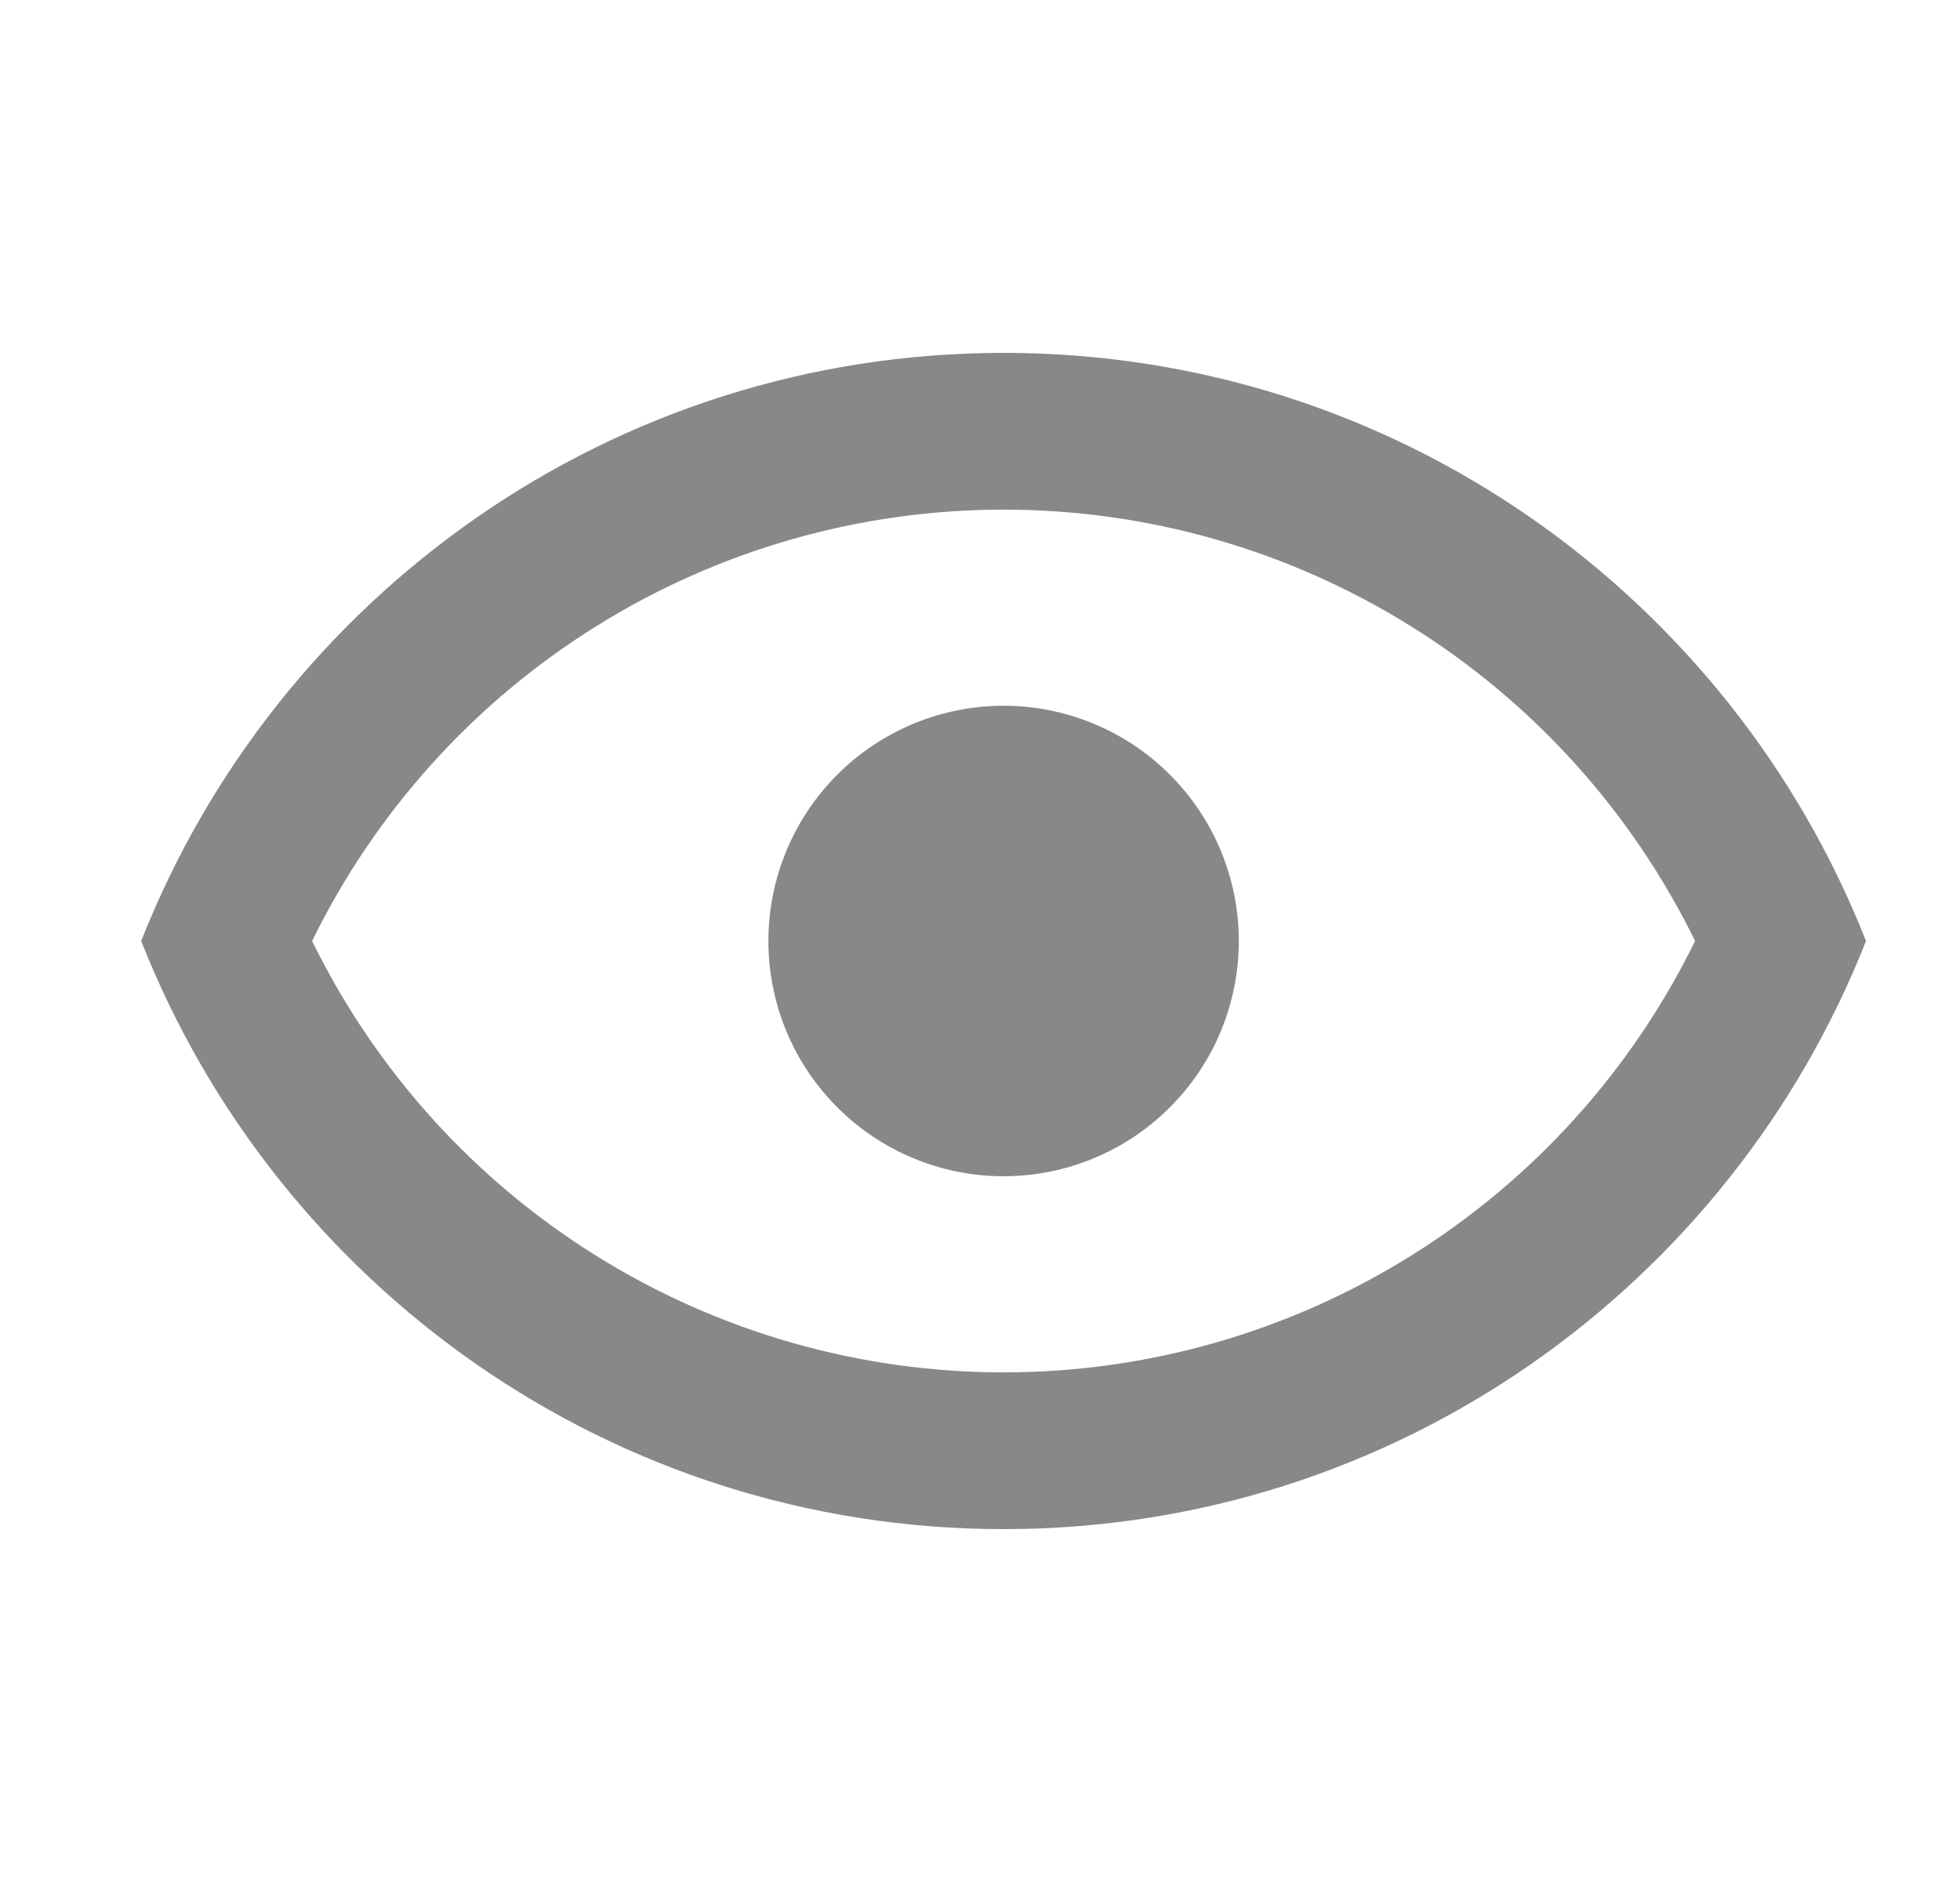 <svg width="25" height="24" viewBox="0 0 25 24" fill="none" xmlns="http://www.w3.org/2000/svg">
<g id="mdi:eye-outline">
<path id="Vector" d="M12.801 9C13.596 9 14.36 9.316 14.922 9.879C15.485 10.441 15.801 11.204 15.801 12C15.801 12.796 15.485 13.559 14.922 14.121C14.36 14.684 13.596 15 12.801 15C12.005 15 11.242 14.684 10.68 14.121C10.117 13.559 9.801 12.796 9.801 12C9.801 11.204 10.117 10.441 10.68 9.879C11.242 9.316 12.005 9 12.801 9ZM12.801 4.5C17.801 4.5 22.071 7.61 23.801 12C22.071 16.39 17.801 19.5 12.801 19.5C7.801 19.5 3.531 16.39 1.801 12C3.531 7.61 7.801 4.5 12.801 4.5ZM3.981 12C4.789 13.65 6.044 15.041 7.603 16.013C9.162 16.986 10.963 17.501 12.801 17.501C14.638 17.501 16.439 16.986 17.998 16.013C19.558 15.041 20.812 13.65 21.621 12C20.812 10.35 19.558 8.959 17.998 7.987C16.439 7.014 14.638 6.499 12.801 6.499C10.963 6.499 9.162 7.014 7.603 7.987C6.044 8.959 4.789 10.35 3.981 12Z" fill="#888888"/>
</g>
</svg>
